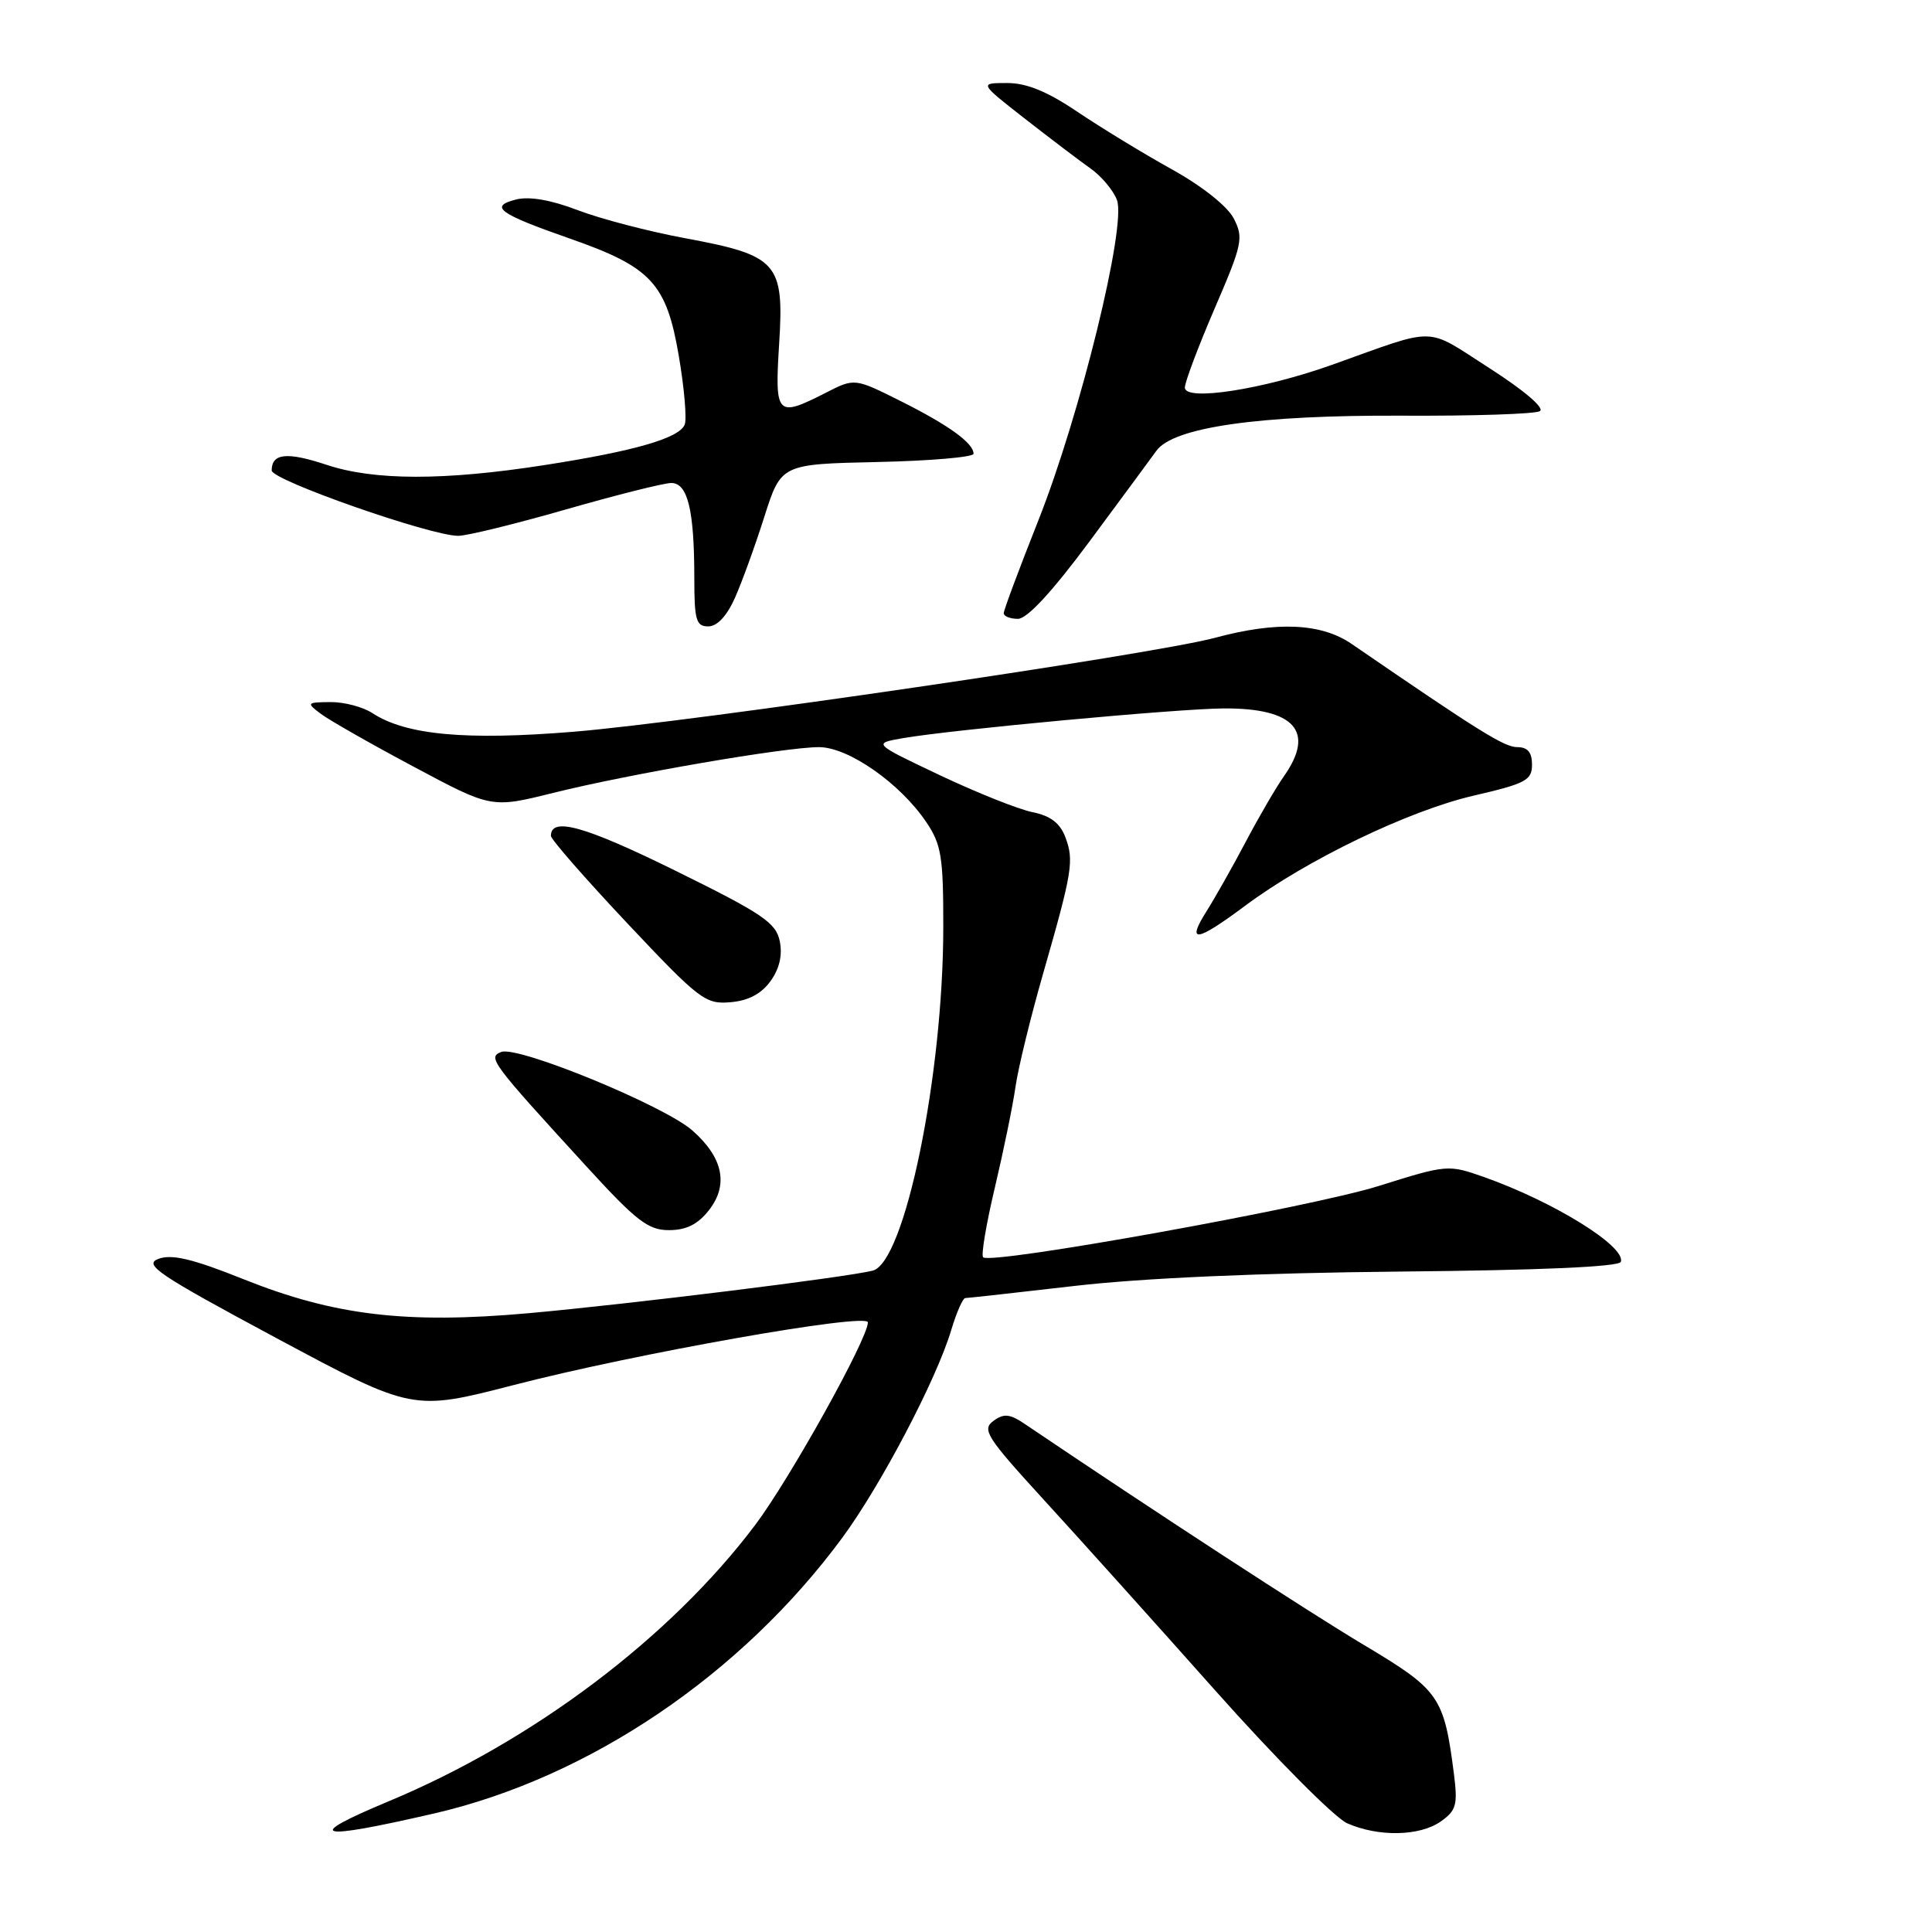 <?xml version="1.0" encoding="UTF-8" standalone="no"?>
<!DOCTYPE svg PUBLIC "-//W3C//DTD SVG 1.1//EN" "http://www.w3.org/Graphics/SVG/1.1/DTD/svg11.dtd" >
<svg xmlns="http://www.w3.org/2000/svg" xmlns:xlink="http://www.w3.org/1999/xlink" version="1.1" viewBox="0 0 256 256">
 <g >
 <path fill="currentColor"
d=" M 57.50 240.30 C 78.01 235.57 98.20 221.94 111.60 203.77 C 116.72 196.82 124.08 182.80 126.04 176.25 C 126.74 173.91 127.58 172.00 127.91 172.00 C 128.23 172.00 134.80 171.27 142.50 170.38 C 151.43 169.35 166.98 168.67 185.46 168.49 C 204.02 168.32 214.55 167.86 214.77 167.20 C 215.45 165.16 205.87 159.23 196.68 155.98 C 191.90 154.29 191.76 154.30 182.68 157.15 C 173.70 159.97 131.28 167.61 130.27 166.60 C 129.98 166.32 130.69 162.13 131.84 157.29 C 132.98 152.46 134.21 146.47 134.56 144.00 C 134.91 141.53 136.56 134.78 138.22 129.00 C 142.11 115.45 142.34 114.02 141.15 110.89 C 140.45 109.06 139.17 108.09 136.83 107.62 C 135.00 107.26 129.49 105.06 124.58 102.74 C 115.66 98.51 115.66 98.51 119.58 97.82 C 126.05 96.69 156.09 93.90 162.17 93.87 C 171.55 93.82 174.31 96.92 170.13 102.85 C 169.10 104.31 166.83 108.20 165.09 111.50 C 163.35 114.80 161.00 118.96 159.87 120.75 C 157.16 125.04 158.50 124.85 164.97 120.03 C 173.11 113.95 186.64 107.43 195.25 105.43 C 202.17 103.83 203.00 103.39 203.00 101.32 C 203.00 99.68 202.42 99.00 201.04 99.00 C 199.33 99.00 195.95 96.89 179.11 85.33 C 175.08 82.56 169.20 82.30 161.00 84.51 C 152.87 86.70 91.62 95.68 76.00 96.96 C 61.73 98.13 53.78 97.40 49.34 94.49 C 48.09 93.67 45.59 93.01 43.79 93.03 C 40.64 93.06 40.58 93.13 42.50 94.58 C 43.60 95.41 49.14 98.57 54.81 101.59 C 65.12 107.10 65.12 107.10 73.31 105.06 C 83.40 102.55 104.03 99.00 108.52 99.00 C 112.42 99.00 119.27 103.79 122.74 108.94 C 124.74 111.90 125.00 113.54 124.99 122.90 C 124.98 142.55 119.88 167.32 115.63 168.37 C 112.02 169.27 83.18 172.83 70.00 174.01 C 53.84 175.45 44.29 174.31 32.29 169.51 C 25.55 166.81 22.78 166.15 21.01 166.80 C 18.96 167.56 20.89 168.86 36.67 177.33 C 54.68 186.98 54.68 186.98 68.09 183.52 C 84.27 179.33 115.00 173.90 115.00 175.22 C 115.00 177.39 104.65 195.98 100.05 202.09 C 88.80 217.01 70.64 230.70 51.50 238.68 C 40.06 243.46 41.78 243.92 57.50 240.30 Z  M 190.90 241.36 C 192.96 239.91 193.17 239.16 192.66 235.11 C 191.34 224.80 190.75 223.95 180.78 218.00 C 173.37 213.58 152.84 200.20 135.92 188.77 C 133.81 187.33 133.04 187.25 131.63 188.28 C 130.08 189.42 130.73 190.44 138.20 198.61 C 142.77 203.60 153.03 215.01 161.00 223.97 C 168.97 232.93 176.85 240.86 178.50 241.59 C 182.63 243.42 188.10 243.32 190.90 241.36 Z  M 93.92 160.38 C 96.57 157.01 95.83 153.40 91.75 149.80 C 88.03 146.51 68.63 138.54 66.42 139.39 C 64.58 140.10 65.06 140.74 77.68 154.53 C 84.32 161.79 85.88 163.00 88.64 163.00 C 90.92 163.00 92.46 162.24 93.92 160.38 Z  M 102.10 130.00 C 103.29 128.35 103.70 126.55 103.32 124.70 C 102.82 122.26 101.03 121.05 89.41 115.33 C 77.44 109.44 73.00 108.20 73.00 110.76 C 73.00 111.22 77.56 116.43 83.13 122.35 C 92.66 132.47 93.47 133.09 96.78 132.80 C 99.17 132.60 100.88 131.69 102.10 130.00 Z  M 97.37 79.25 C 98.29 77.19 100.05 72.35 101.27 68.50 C 103.50 61.50 103.50 61.50 116.25 61.22 C 123.26 61.07 129.00 60.57 129.00 60.13 C 129.00 58.71 125.70 56.33 119.37 53.16 C 113.24 50.09 113.24 50.09 109.41 52.05 C 102.90 55.36 102.65 55.10 103.24 45.57 C 103.92 34.80 103.06 33.84 90.76 31.56 C 85.95 30.67 79.56 29.00 76.56 27.85 C 73.01 26.49 70.15 26.00 68.40 26.43 C 64.75 27.35 66.06 28.31 75.50 31.61 C 86.30 35.38 88.31 37.54 89.95 47.19 C 90.67 51.42 91.02 55.49 90.73 56.25 C 90.04 58.05 84.10 59.77 72.19 61.62 C 58.86 63.70 49.58 63.69 43.27 61.59 C 38.03 59.85 36.00 60.06 36.00 62.34 C 36.00 63.63 57.05 71.00 60.72 71.00 C 61.88 71.00 68.31 69.42 75.00 67.50 C 81.69 65.58 87.97 64.00 88.95 64.00 C 91.13 64.00 92.00 67.60 92.00 76.62 C 92.00 82.16 92.24 83.00 93.85 83.00 C 95.02 83.00 96.31 81.63 97.37 79.25 Z  M 144.36 71.75 C 148.54 66.11 152.53 60.70 153.23 59.73 C 155.47 56.61 166.82 54.99 185.71 55.08 C 195.17 55.13 203.42 54.86 204.04 54.48 C 204.70 54.07 201.94 51.72 197.37 48.79 C 188.69 43.23 190.70 43.27 176.50 48.34 C 167.34 51.61 157.00 53.21 157.00 51.36 C 157.00 50.63 158.78 45.91 160.95 40.87 C 164.63 32.34 164.80 31.52 163.48 28.95 C 162.63 27.32 159.31 24.68 155.28 22.44 C 151.55 20.37 145.94 16.95 142.80 14.84 C 138.76 12.11 136.04 11.00 133.43 11.00 C 129.75 11.00 129.75 11.00 135.83 15.75 C 139.18 18.36 143.09 21.33 144.52 22.34 C 145.95 23.35 147.52 25.22 148.00 26.50 C 149.29 29.89 143.13 54.98 137.57 69.00 C 135.06 75.33 133.00 80.84 133.00 81.25 C 133.00 81.66 133.85 82.00 134.88 82.00 C 136.10 82.00 139.42 78.41 144.36 71.75 Z "/>
</g>
</svg>